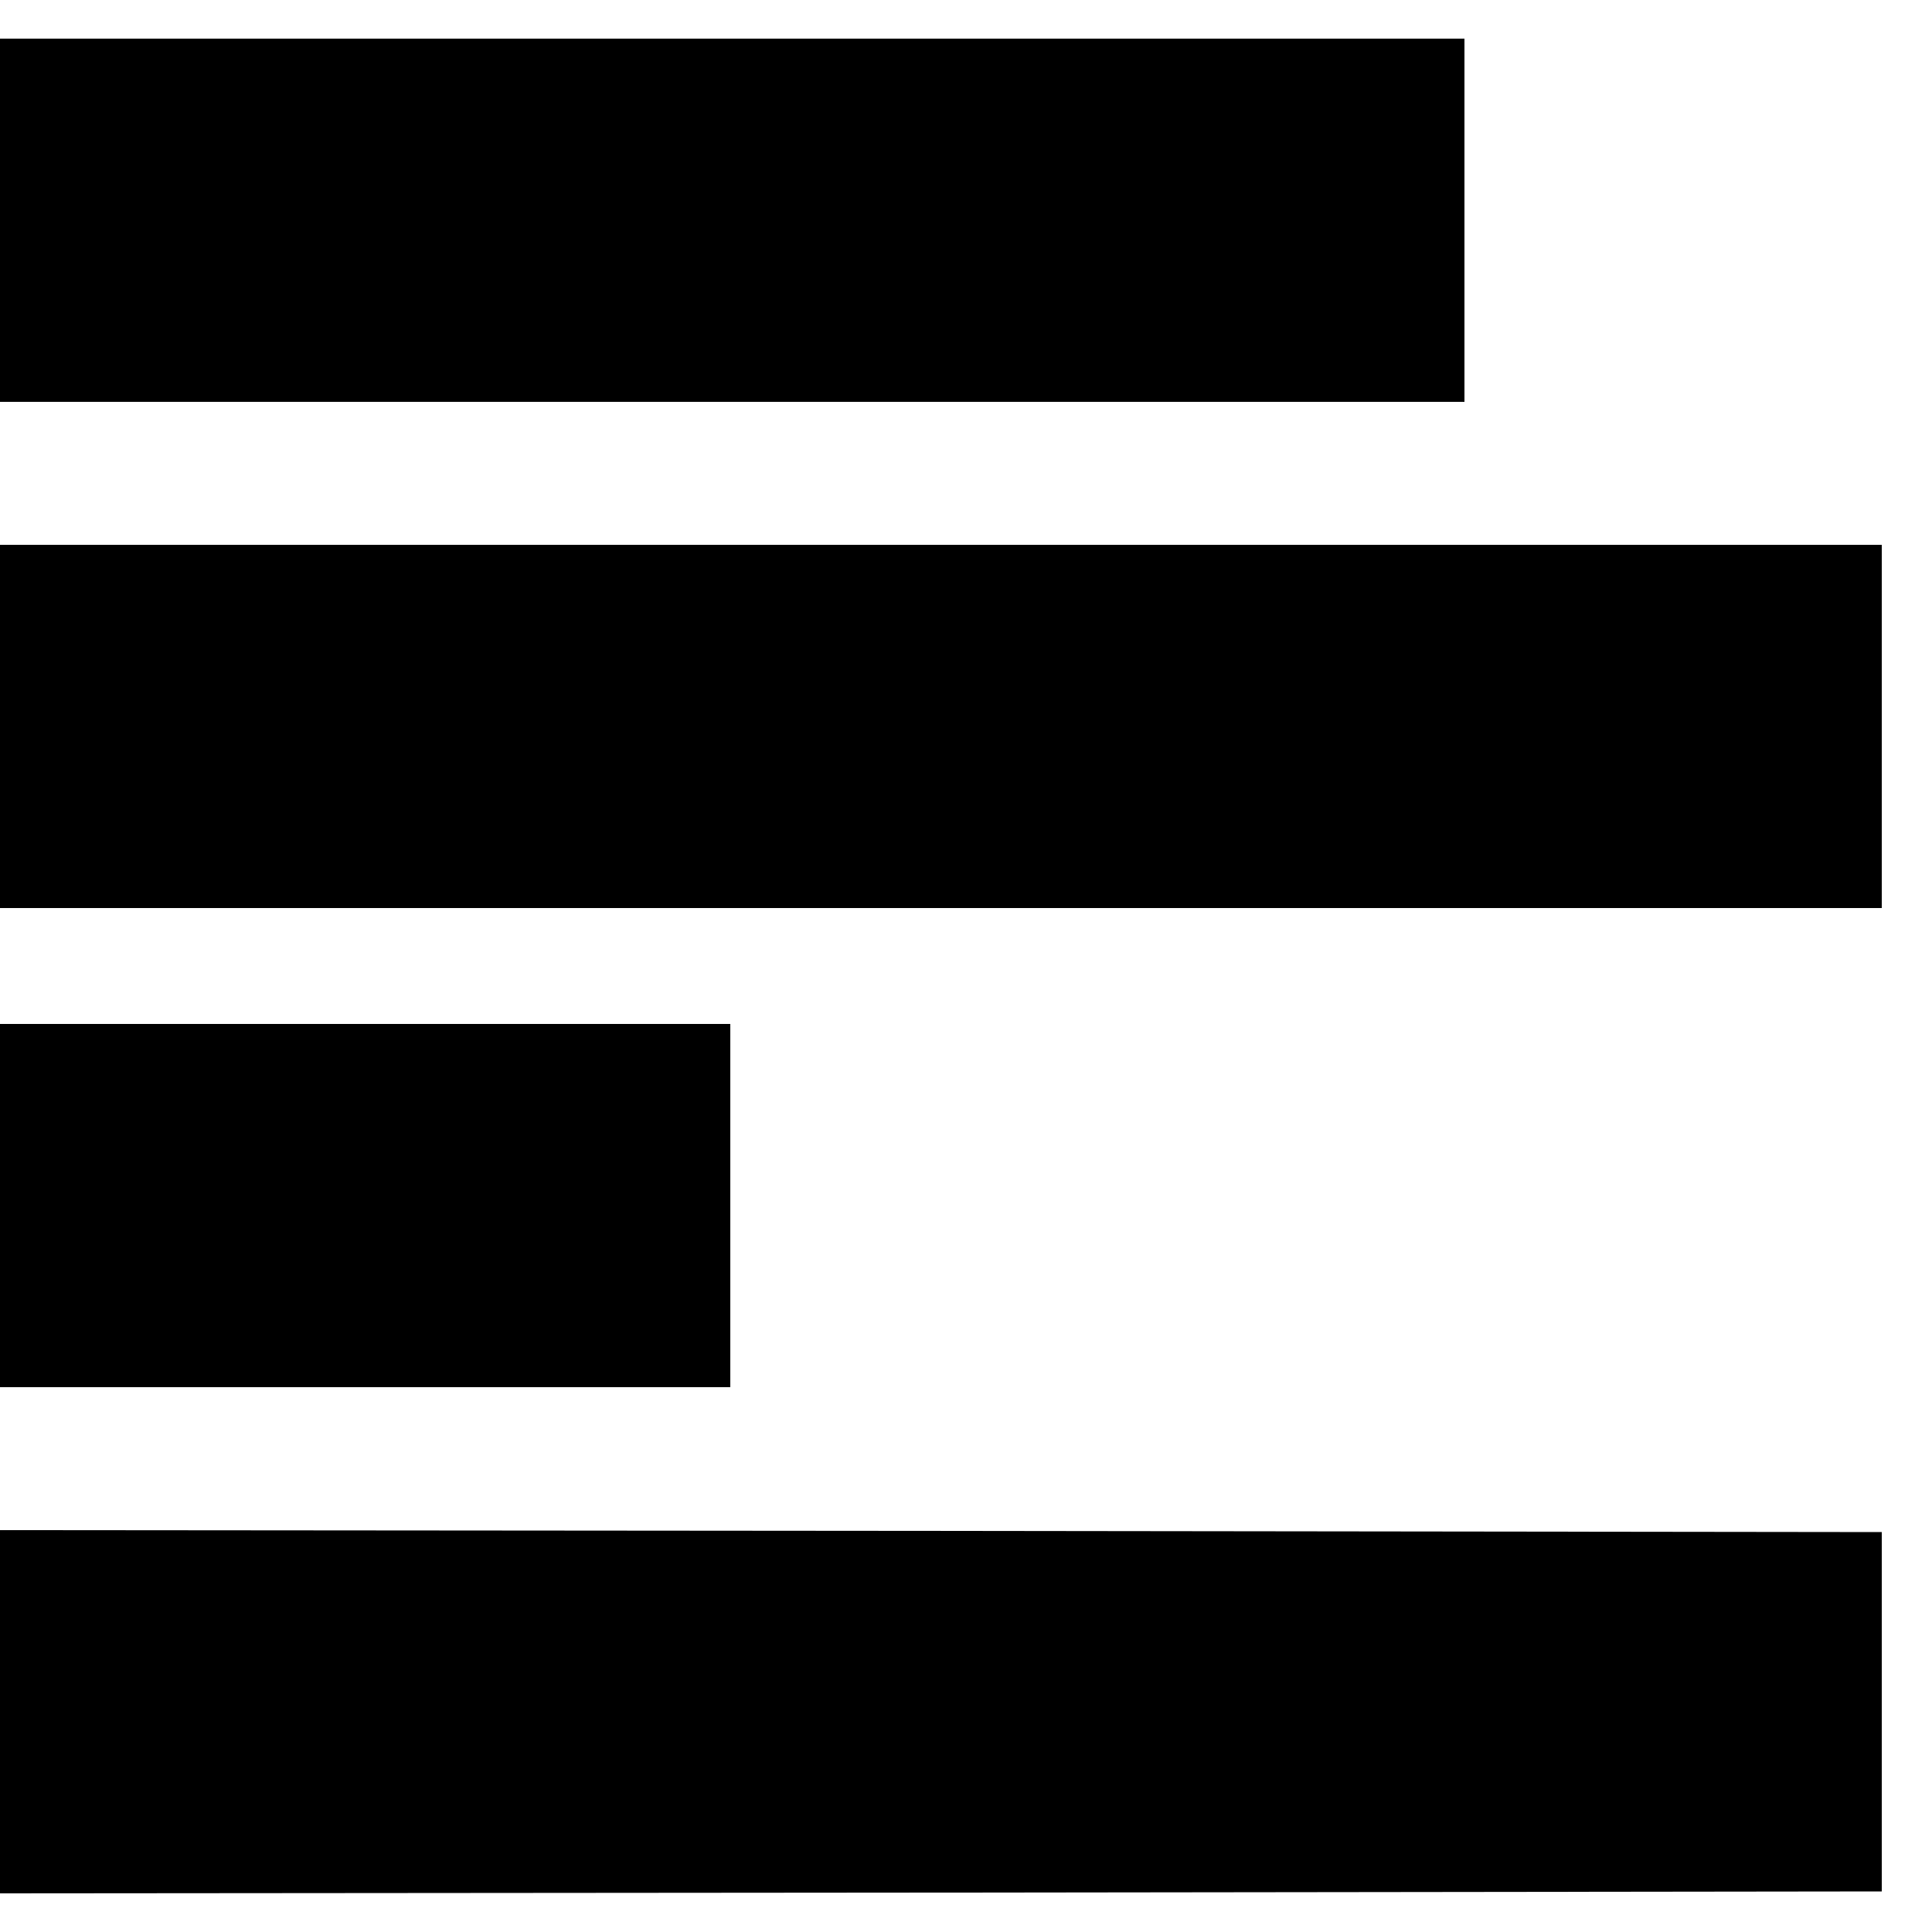 <?xml version="1.0" standalone="no"?>
<!DOCTYPE svg PUBLIC "-//W3C//DTD SVG 20010904//EN"
 "http://www.w3.org/TR/2001/REC-SVG-20010904/DTD/svg10.dtd">
<svg version="1.0" xmlns="http://www.w3.org/2000/svg"
 width="500pt" height="500pt" viewBox="0 0 500 500"
 preserveAspectRatio="xMidYMid meet">
<g transform="translate(0,500) scale(0.1,-0.1)"
fill="#000000" stroke="none">
<path d="M0 4430 l0 -470 1895 0 1895 0 0 470 0 470 -1895 0 -1895 0 0 -470z"/>
<path d="M0 3120 l0 -470 2435 0 2435 0 0 470 0 470 -2435 0 -2435 0 0 -470z"/>
<path d="M0 1880 l0 -470 945 0 945 0 0 470 0 470 -945 0 -945 0 0 -470z"/>
<path d="M0 570 l0 -470 2435 2 2435 3 0 465 0 465 -2435 3 -2435 2 0 -470z"/>
</g>
</svg>
